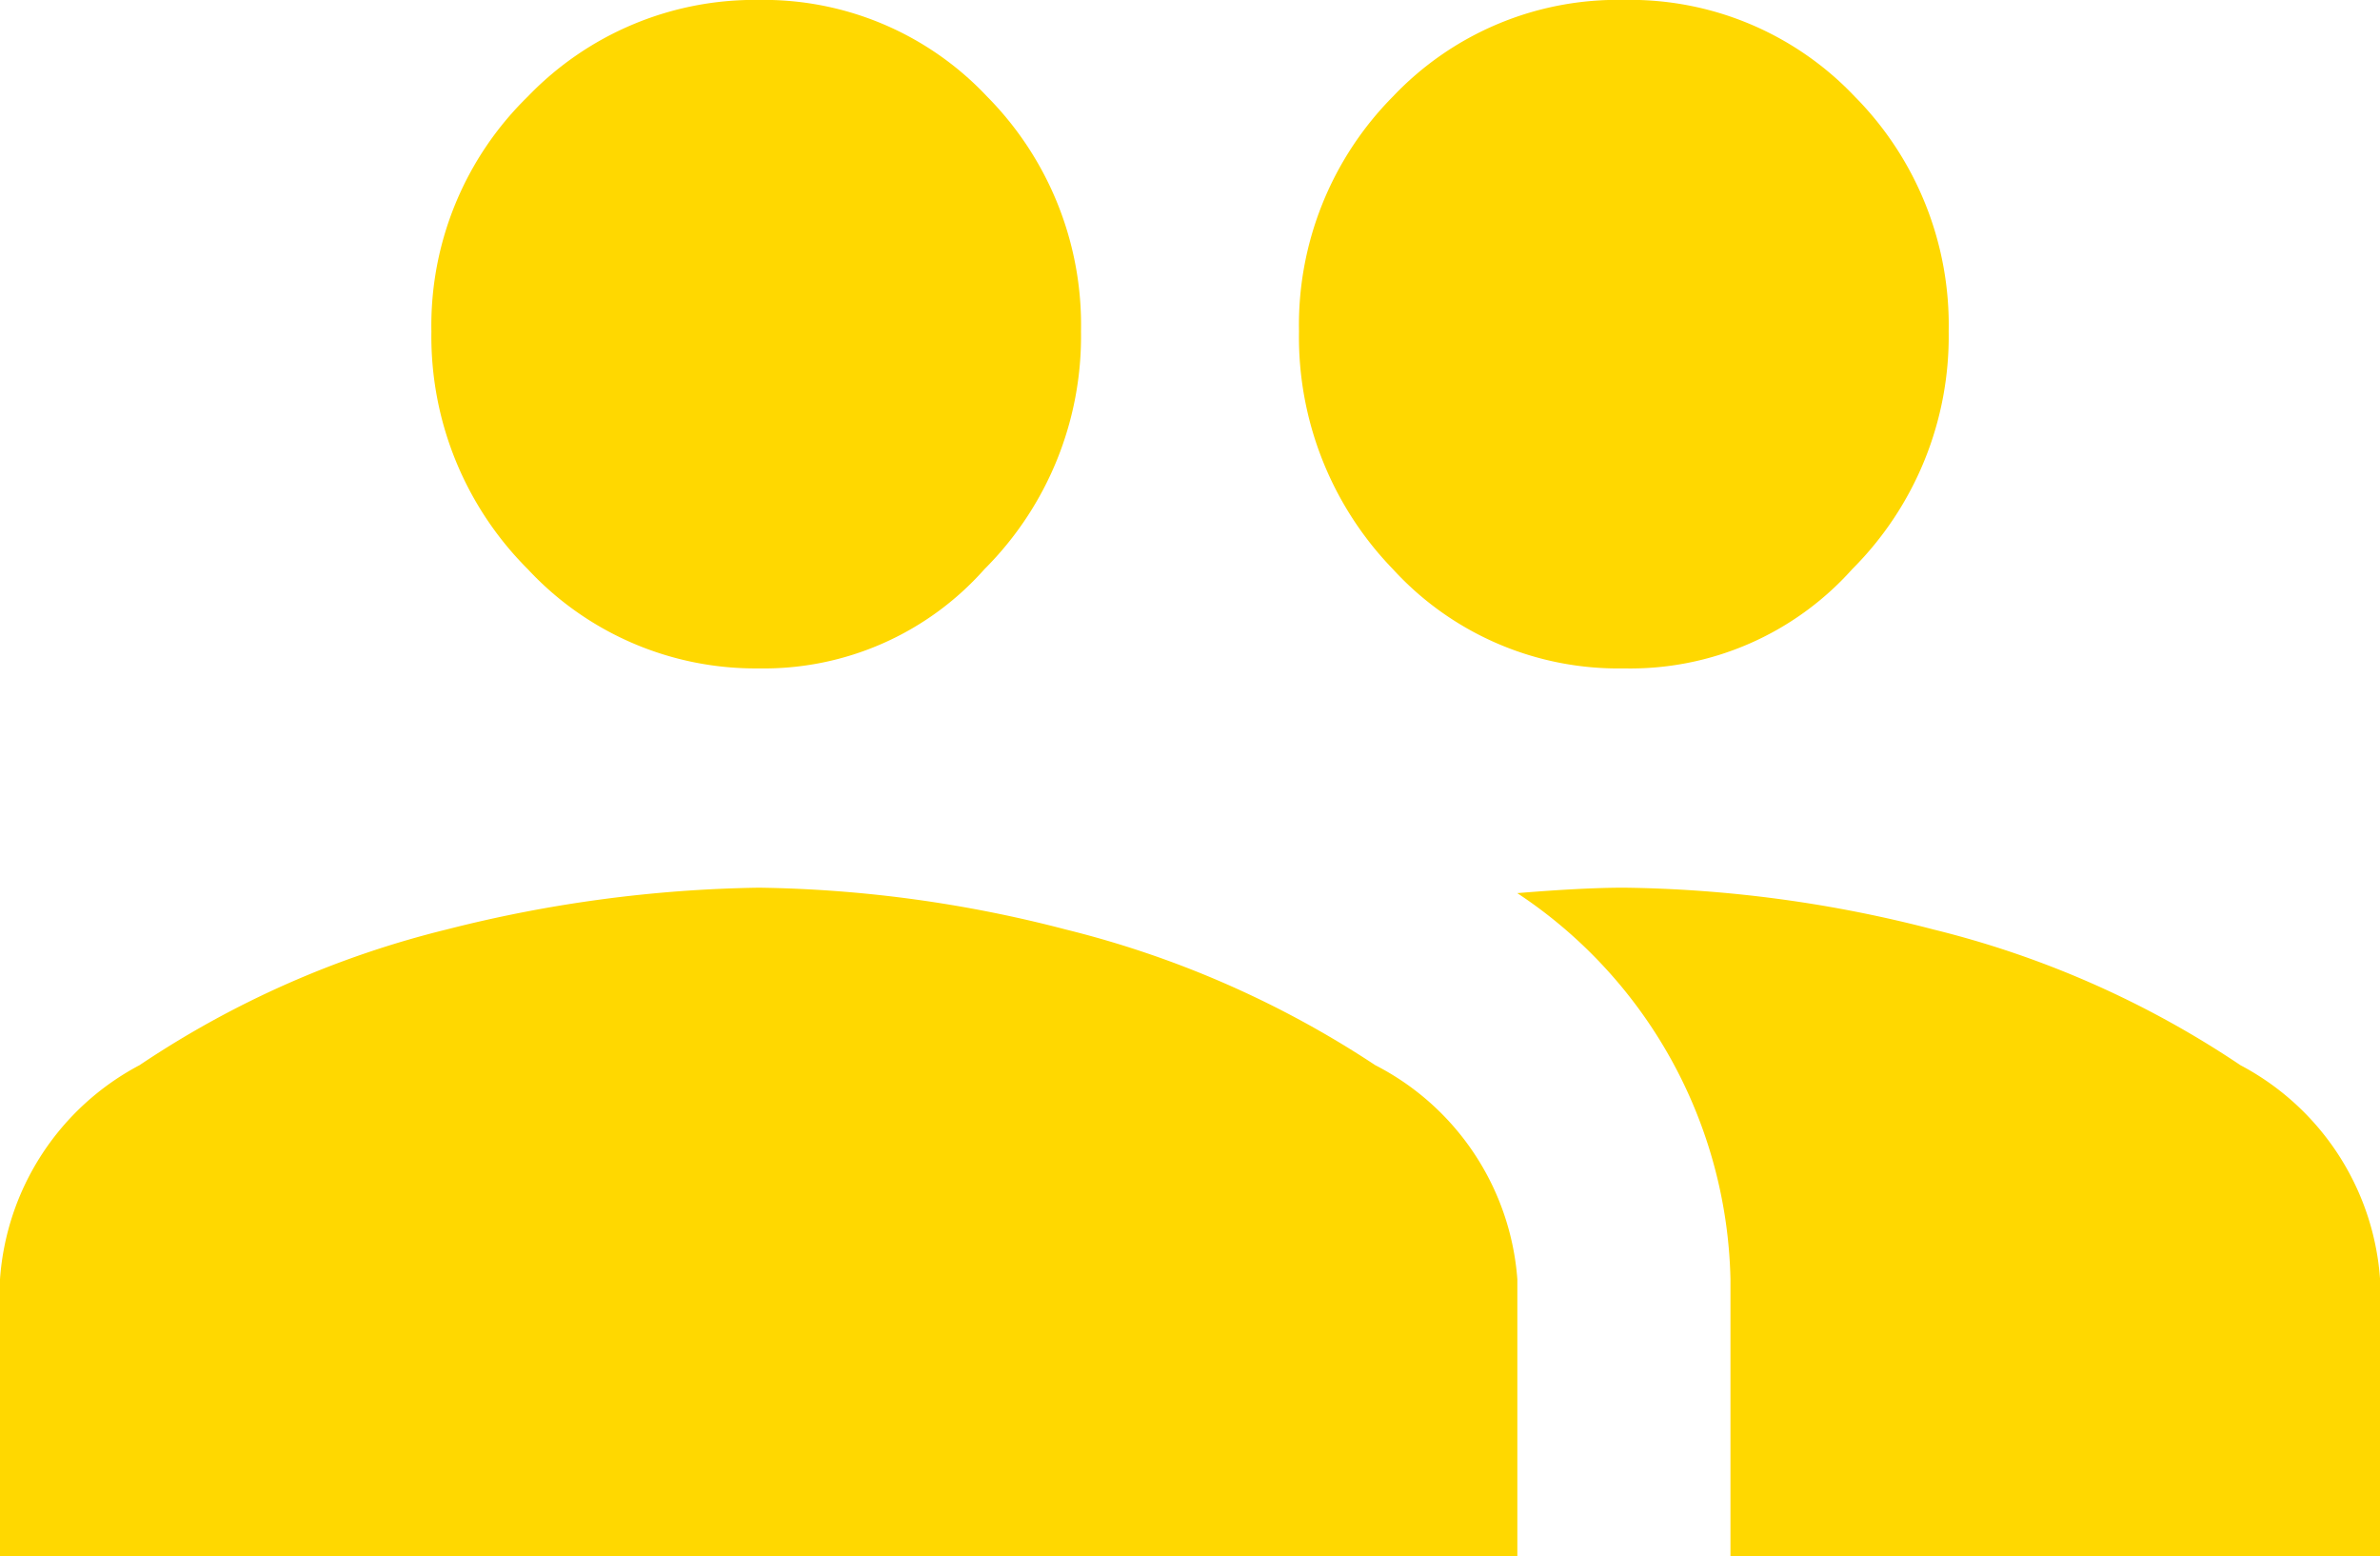 <svg xmlns="http://www.w3.org/2000/svg" width="32.743" height="21.402" viewBox="0 0 32.743 21.402"><defs><style>.a{fill:#ffd800;}</style></defs><path class="a" d="M25.482-8.156a4.093,4.093,0,0,1-3.142,1.365,4.2,4.2,0,0,1-3.177-1.365,4.587,4.587,0,0,1-1.292-3.268,4.464,4.464,0,0,1,1.292-3.232,4.257,4.257,0,0,1,3.177-1.329,4.257,4.257,0,0,1,3.177,1.329,4.464,4.464,0,0,1,1.292,3.232A4.523,4.523,0,0,1,25.482-8.156Zm-11.938,0a4.055,4.055,0,0,1-3.107,1.365A4.274,4.274,0,0,1,7.261-8.156a4.523,4.523,0,0,1-1.326-3.268,4.4,4.4,0,0,1,1.326-3.232,4.33,4.33,0,0,1,3.177-1.329,4.217,4.217,0,0,1,3.142,1.329,4.464,4.464,0,0,1,1.292,3.232A4.523,4.523,0,0,1,13.544-8.156ZM6.144-3.2a18.419,18.419,0,0,1,4.294-.575,17.569,17.569,0,0,1,4.224.575A13.649,13.649,0,0,1,18.92-1.334a3.61,3.61,0,0,1,1.955,2.945V5.417H0V1.611A3.616,3.616,0,0,1,1.92-1.334,13.231,13.231,0,0,1,6.144-3.2Zm16.2-.575A17.687,17.687,0,0,1,26.6-3.2a13.232,13.232,0,0,1,4.224,1.867,3.616,3.616,0,0,1,1.92,2.945V5.417H23.807V1.611A6.531,6.531,0,0,0,20.874-3.7Q21.782-3.775,22.341-3.775Z" transform="translate(0 15.984)"/></svg>